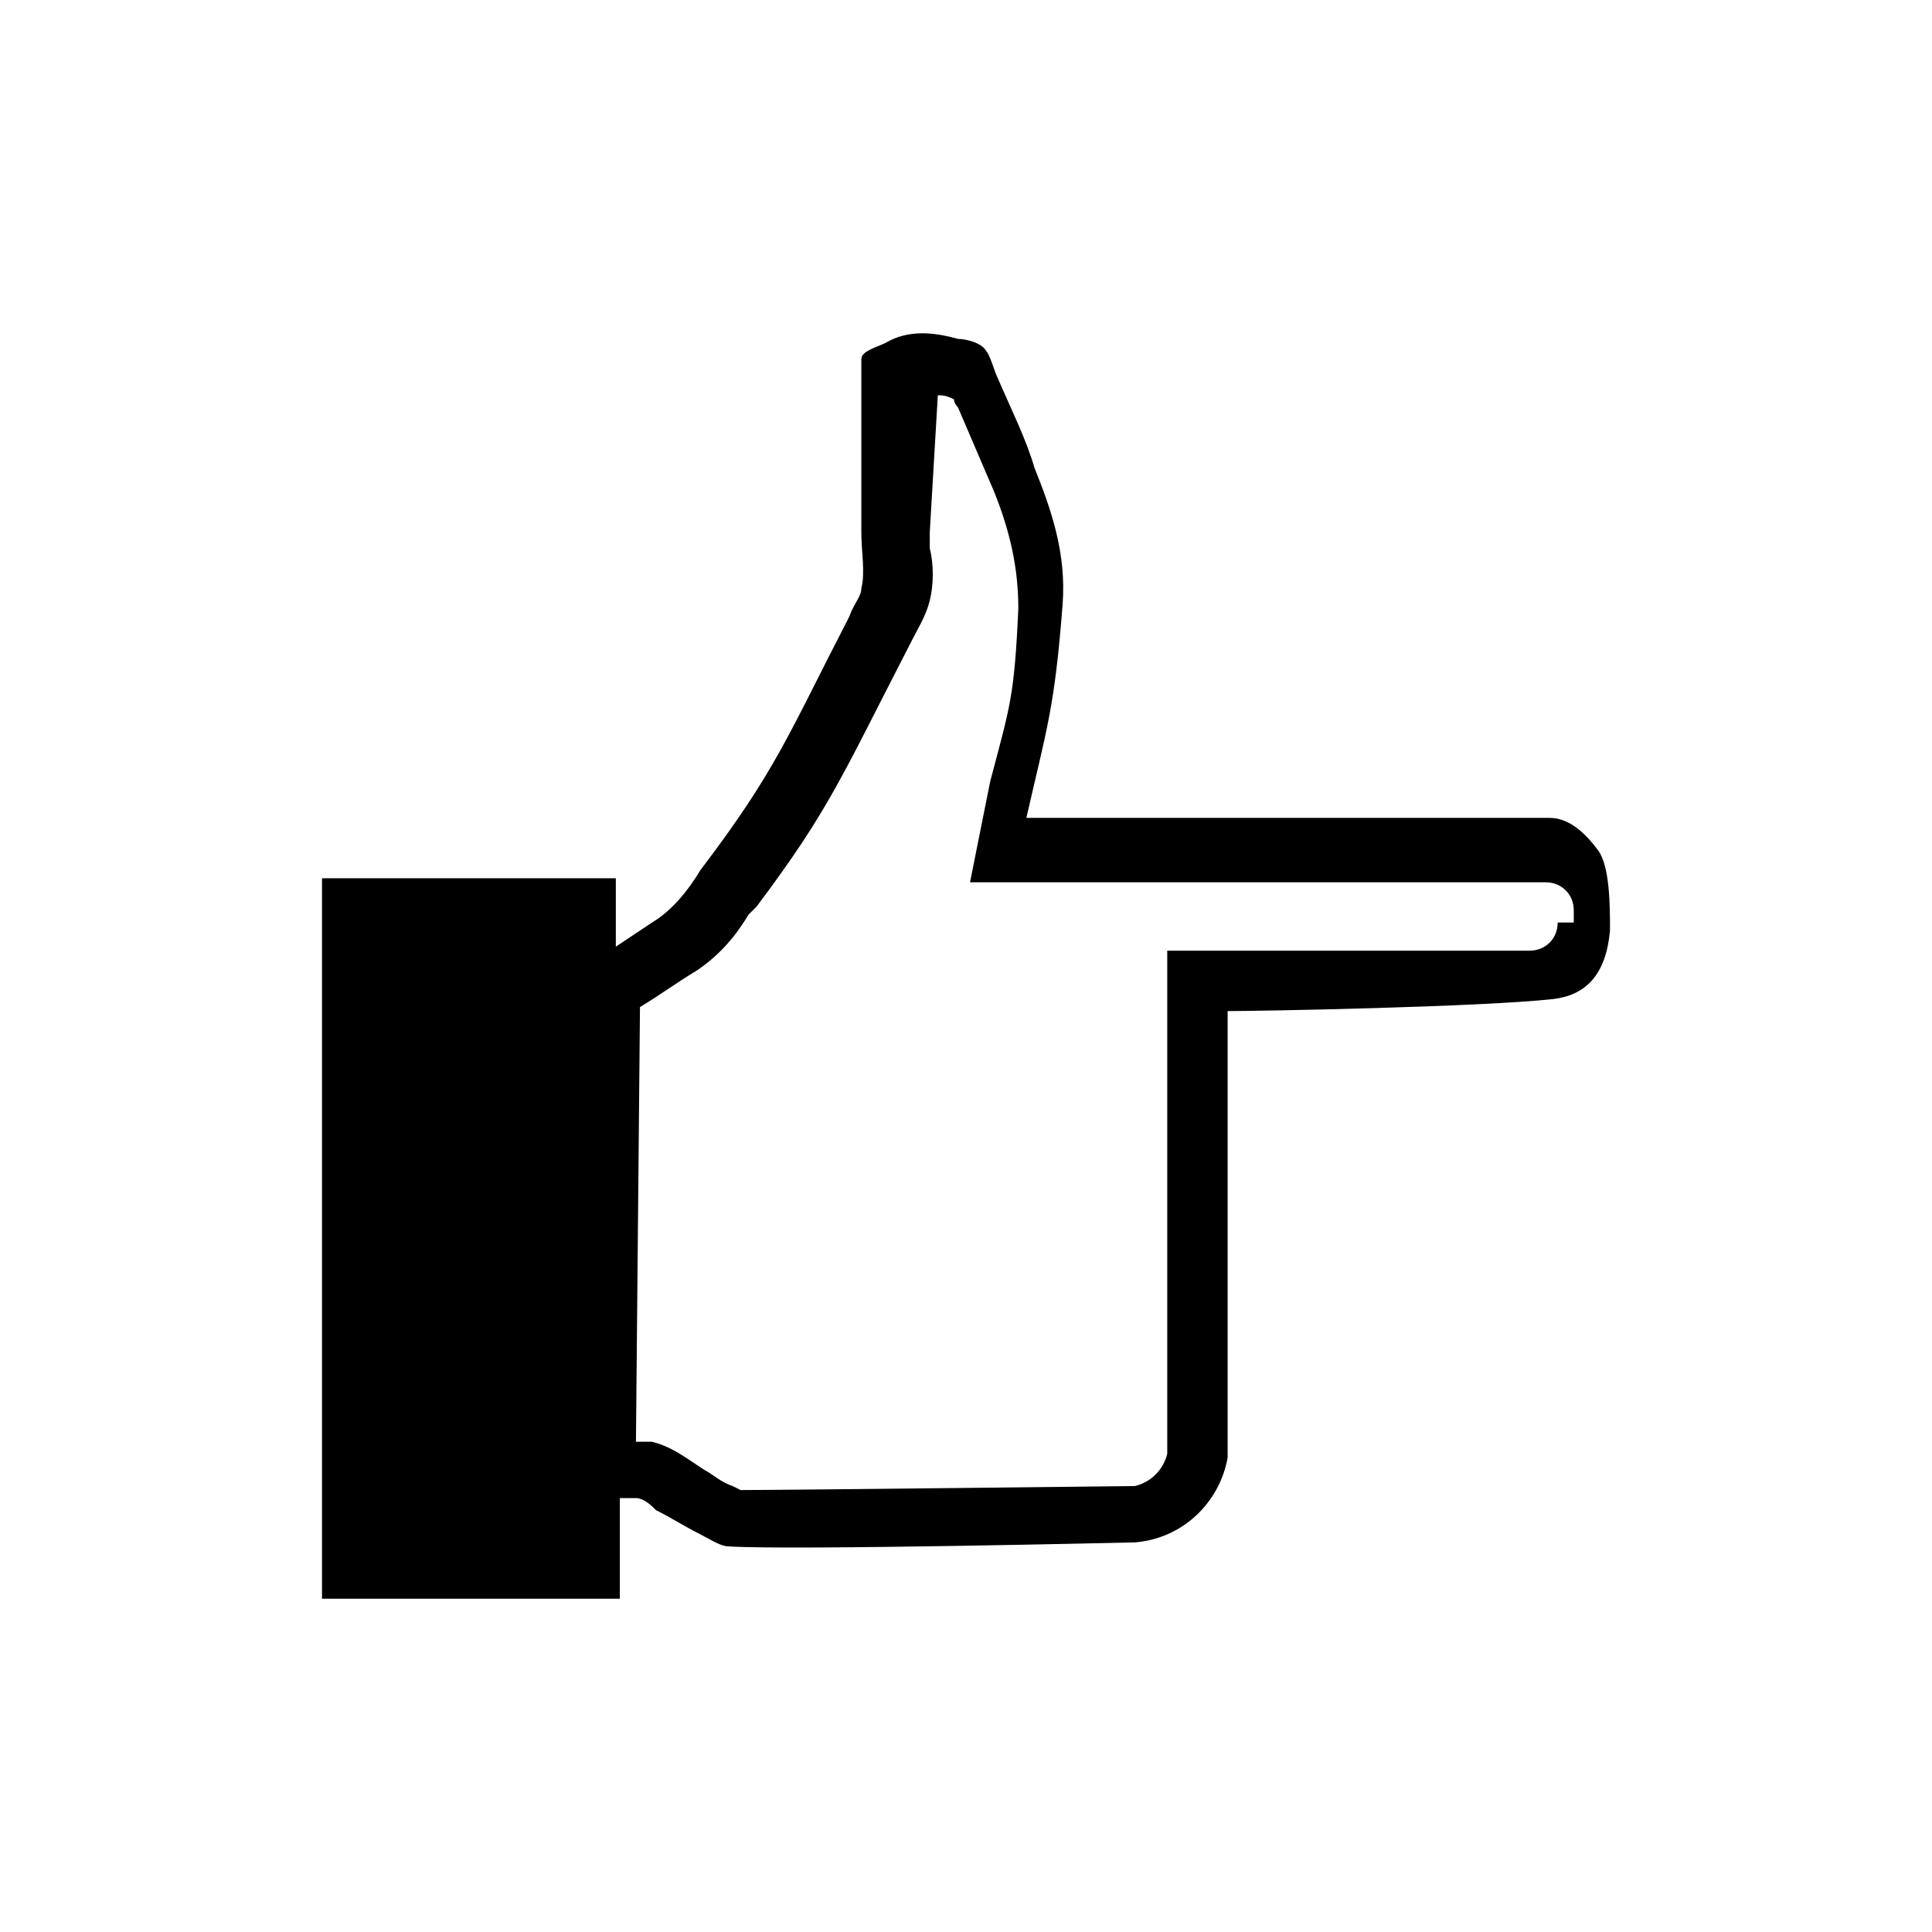 <?xml version="1.0" encoding="utf-8"?>
<svg xmlns="http://www.w3.org/2000/svg" height="48" width="48" viewBox="0 0 48 48">
  <g>
    <path id="path1" transform="rotate(0,24,24) translate(8,8.281) scale(1,1)  " fill="#000000" d="M15.3,1.539L15.1,4.939 15.1,5.339C15.2,5.739 15.2,6.239 15.1,6.639 15,7.039 14.8,7.339 14.6,7.739 12.9,11.039 12.6,11.839 10.8,14.239L10.6,14.439C10.3,14.939 9.9,15.439 9.3,15.839 8.8,16.139 8.4,16.439 7.9,16.739L7.8,27.539 8.2,27.539C8.6,27.639,8.9,27.839,9.2,28.039L9.5,28.239C9.7,28.339,9.9,28.539,10.2,28.639L10.4,28.739C11.5,28.739 20.2,28.639 20.2,28.639 20.6,28.539 20.9,28.239 21,27.839L21,15.339 22.9,15.339 29.6,15.339 30,15.339C30.4,15.339,30.7,15.039,30.7,14.639L31.1,14.639 31.1,14.339C31.1,13.939,30.8,13.639,30.4,13.639L16.1,13.639 16.6,11.139C17.1,9.239 17.2,9.039 17.3,6.839 17.3,5.839 17.1,4.939 16.7,3.939 16.4,3.239 16.1,2.539 15.8,1.839 15.8,1.839 15.7,1.739 15.7,1.639 15.5,1.539 15.4,1.539 15.3,1.539z M14.939,0C15.207,0.003 15.494,0.052 15.8,0.139 16,0.139 16.4,0.239 16.5,0.439 16.6,0.539 16.7,0.939 16.8,1.139 17.1,1.839 17.5,2.639 17.7,3.339 18.1,4.339 18.5,5.439 18.4,6.739 18.2,9.339 18,9.839 17.5,12.039L29.7,12.039 30.5,12.039C31,12.039 31.4,12.439 31.7,12.839 32,13.239 32,14.239 32,14.839 31.9,15.939 31.4,16.439 30.6,16.539 28.8,16.739 23.3,16.839 22.5,16.839L22.5,27.939C22.3,29.039 21.4,29.939 20.2,30.039 20.2,30.039 11.7,30.239 10.1,30.139 9.9,30.139 9.6,29.939 9.4,29.839 9,29.639 8.7,29.439 8.3,29.239 8.2,29.139 8,28.939 7.8,28.939L7.4,28.939 7.4,31.439 7.3,31.439 0,31.439 0,13.739 0,13.539 7.3,13.539 7.3,15.239C7.6,15.039 7.9,14.839 8.2,14.639 8.7,14.339 9.1,13.839 9.4,13.339 11.3,10.839 11.6,9.939 13.1,7.039 13.2,6.739 13.4,6.539 13.4,6.339 13.5,5.939 13.4,5.439 13.4,4.939L13.4,1.339 13.4,0.639C13.4,0.439 13.8,0.339 14,0.239 14.281,0.071 14.594,-0.003 14.939,0z" />
  </g>
</svg>

